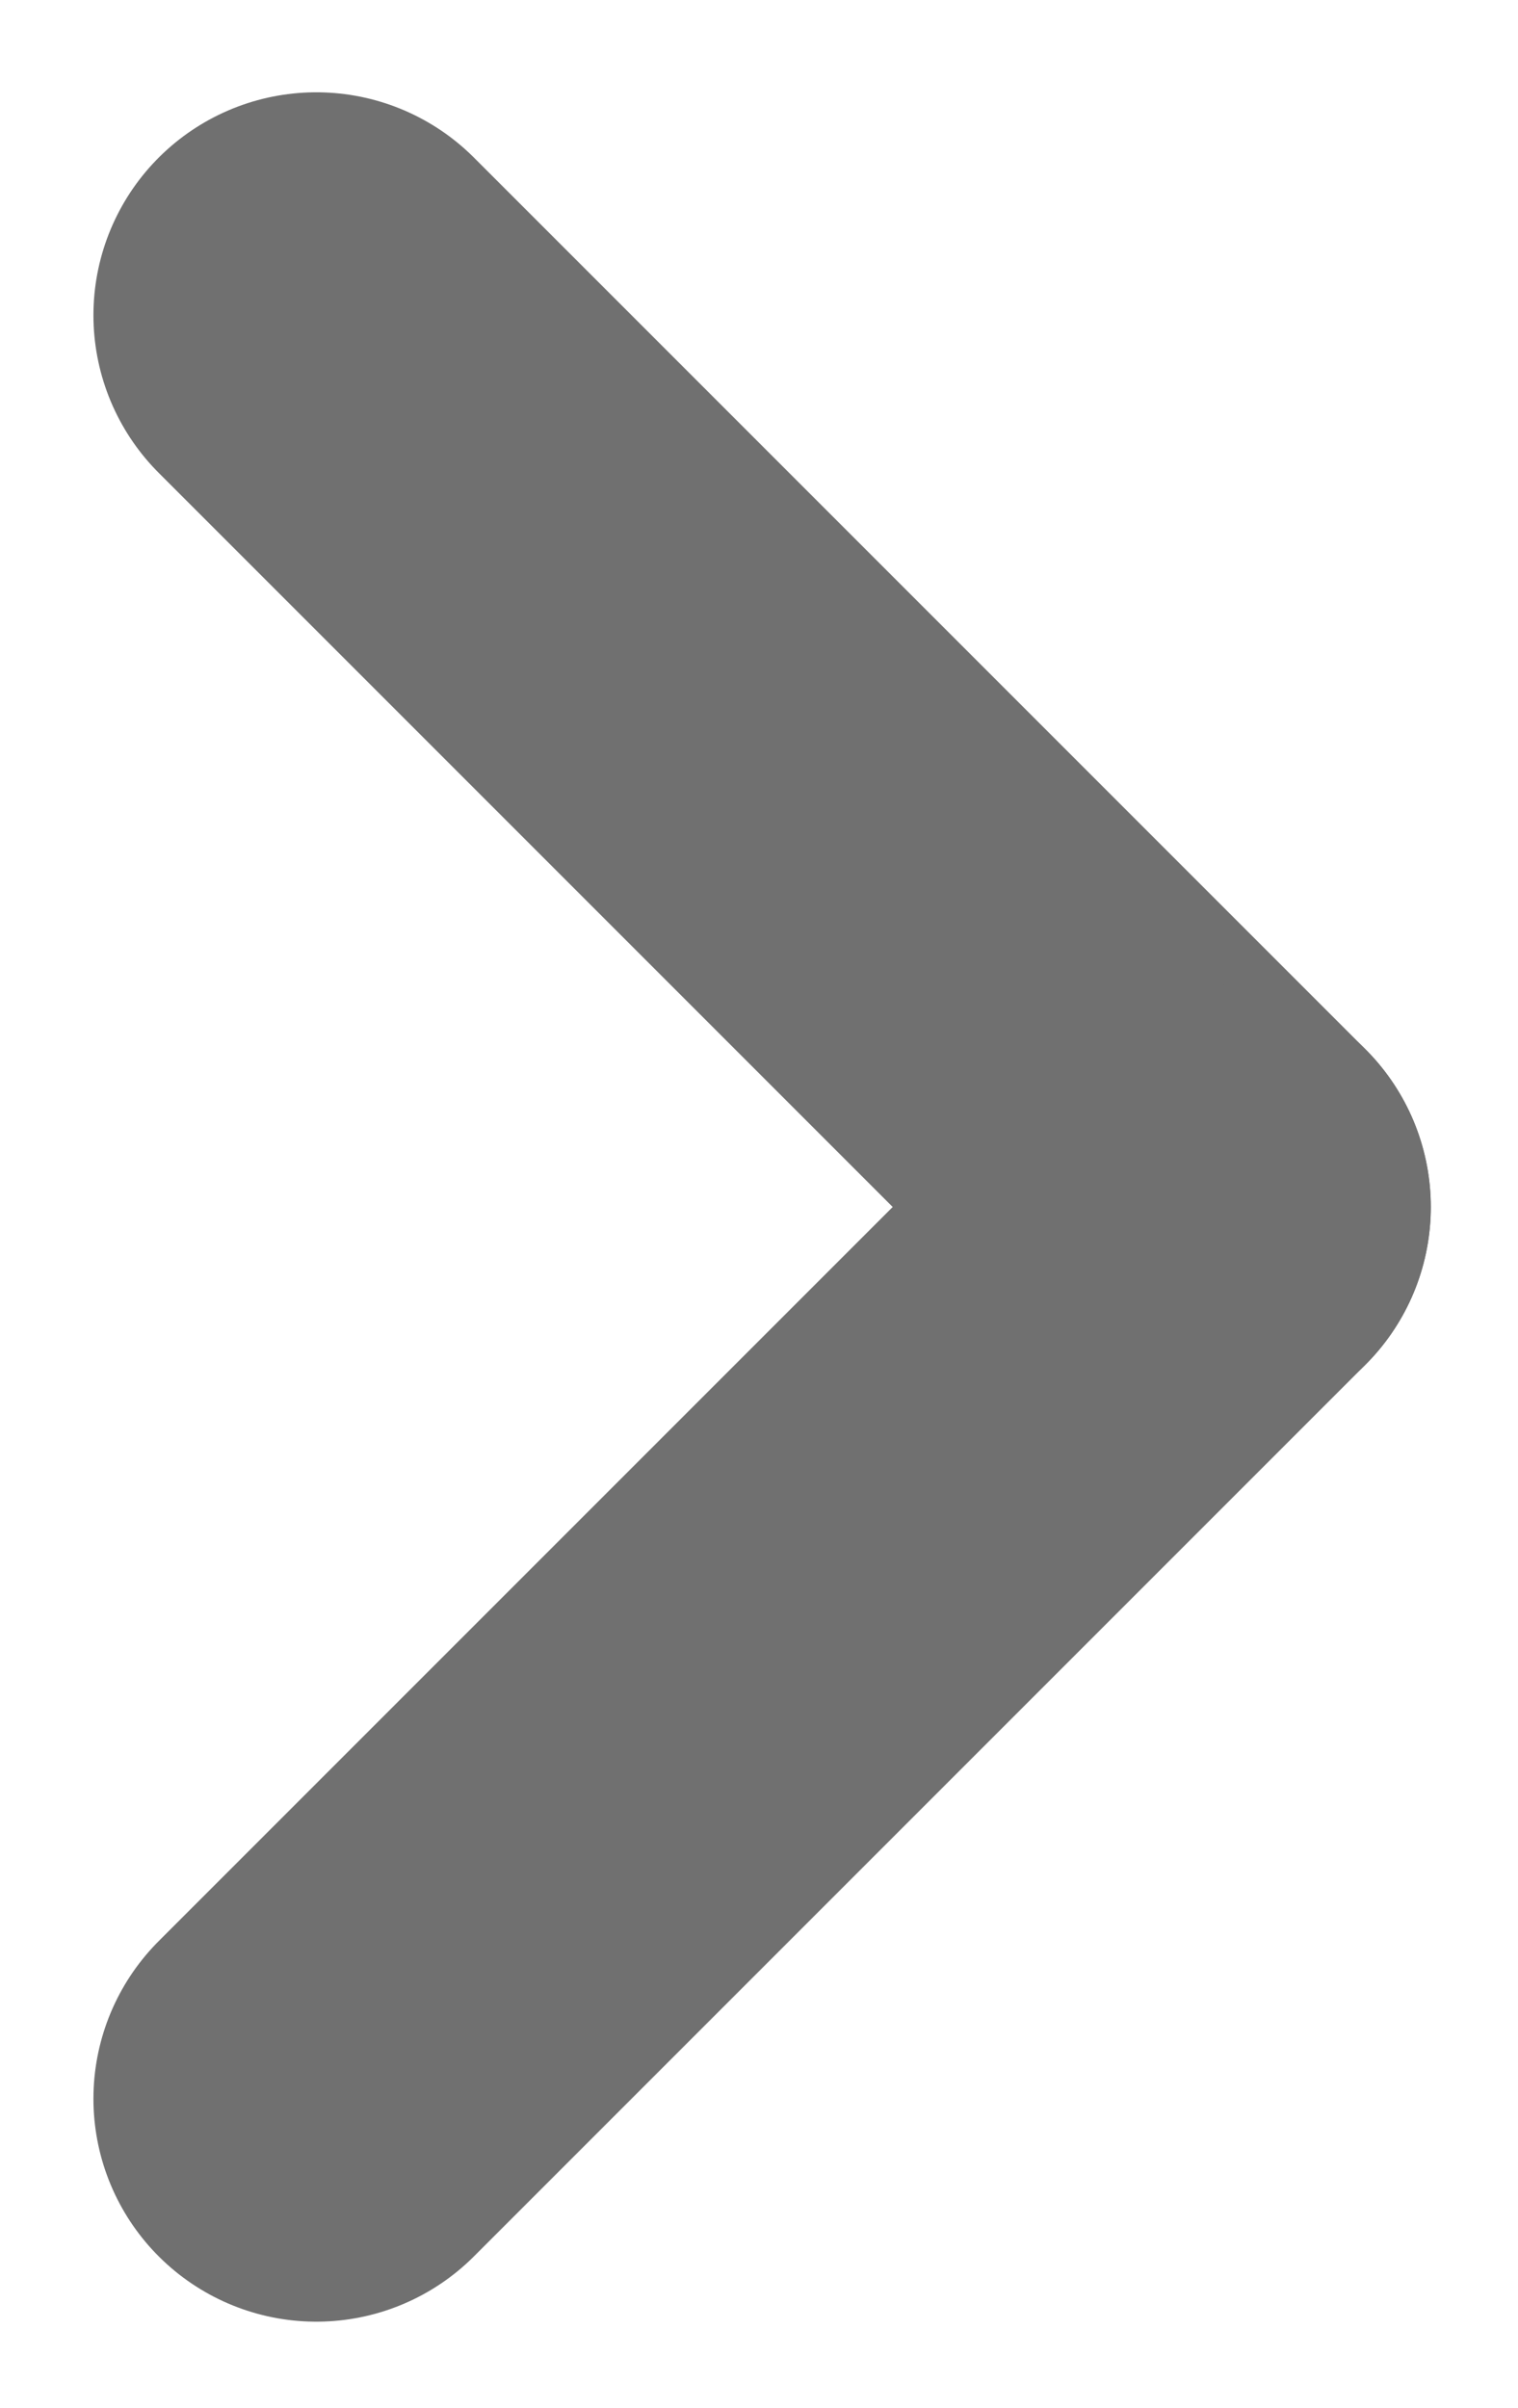 <svg xmlns="http://www.w3.org/2000/svg" width="6.828" height="10.828" viewBox="0 0 6.8 10.8"><defs><style>.a{fill:none;stroke:#707070;stroke-linecap:round;stroke-width:2px;}</style></defs><g transform="translate(-707.086 -2438.086)"><path class="a" d="M708.5 2439.5l4 4"/><path class="a" d="M708.5 2447.5l4-4"/></g></svg>